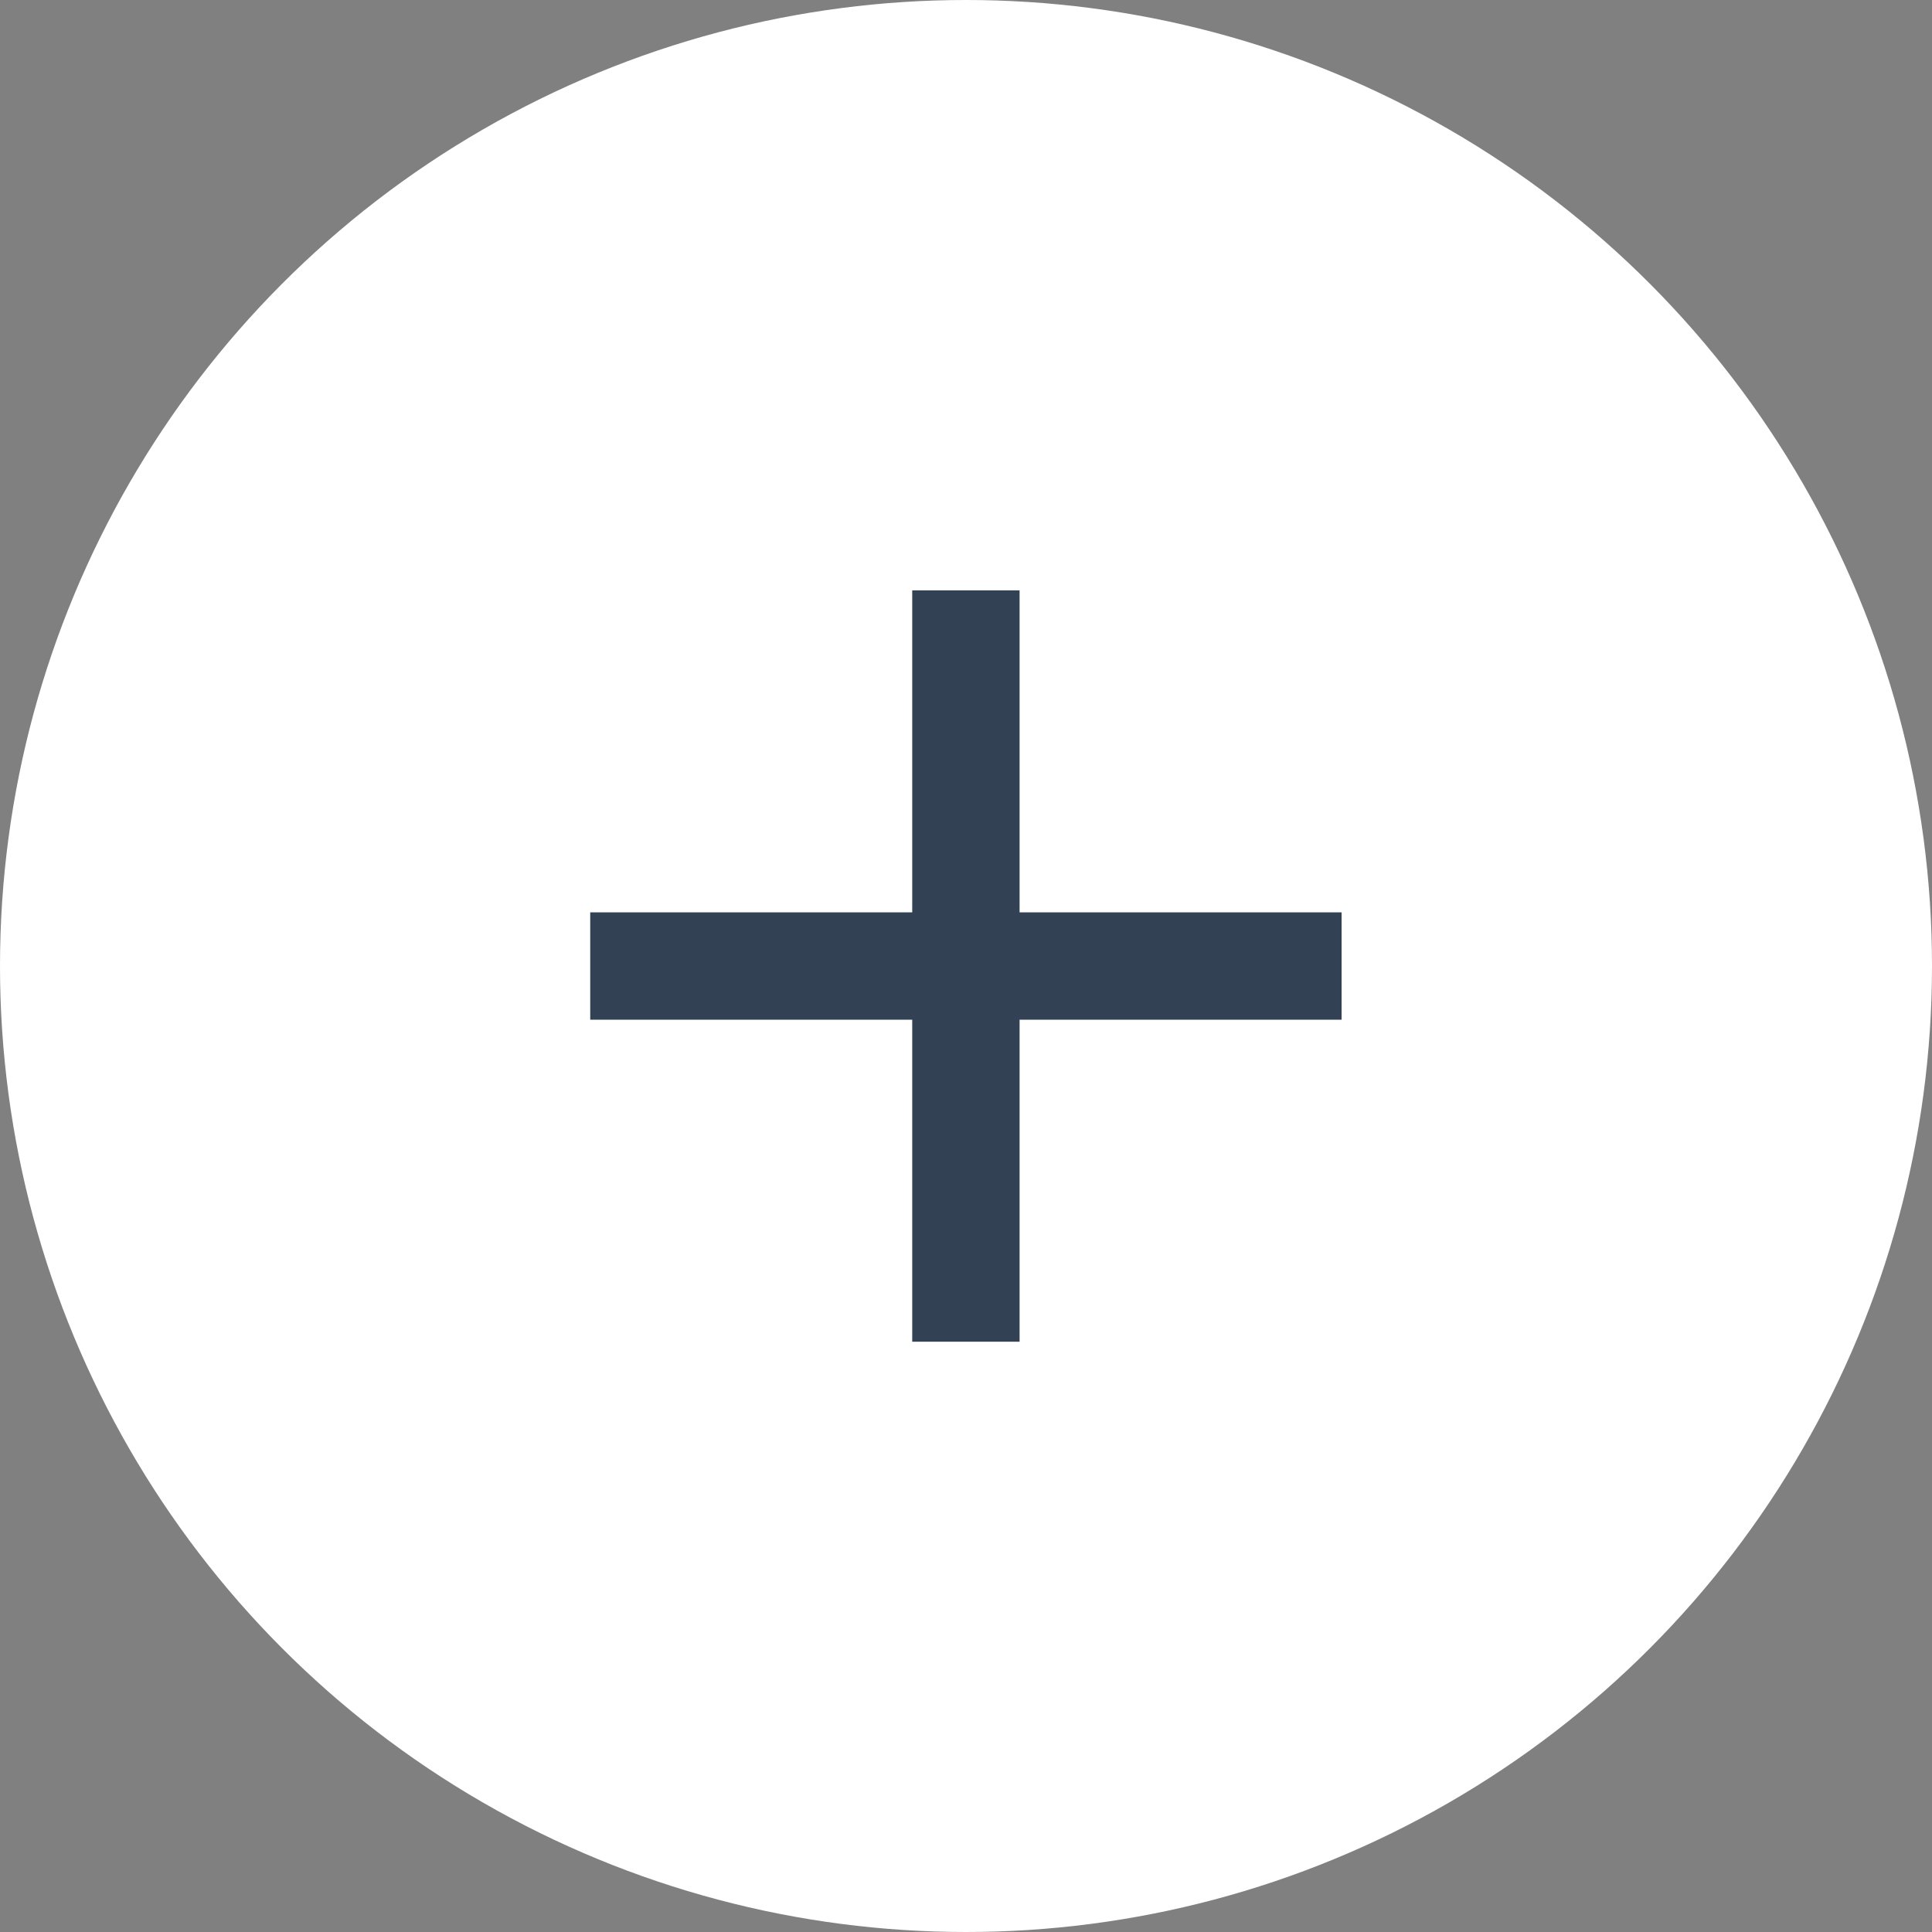 <svg width="30" height="30" viewBox="0 0 30 30" fill="none" xmlns="http://www.w3.org/2000/svg">
<rect x="0" y="0" width="30" height="30" fill="#808080" stroke="none"/>
<circle cx="15" cy="15" r="15" fill="white"/>
<rect x="14.165" y="9.167" width="1.667" height="11.667" fill="#334155"/>
<rect x="20.832" y="14.167" width="1.667" height="11.667" transform="rotate(90 20.832 14.167)" fill="#334155"/>
</svg>
